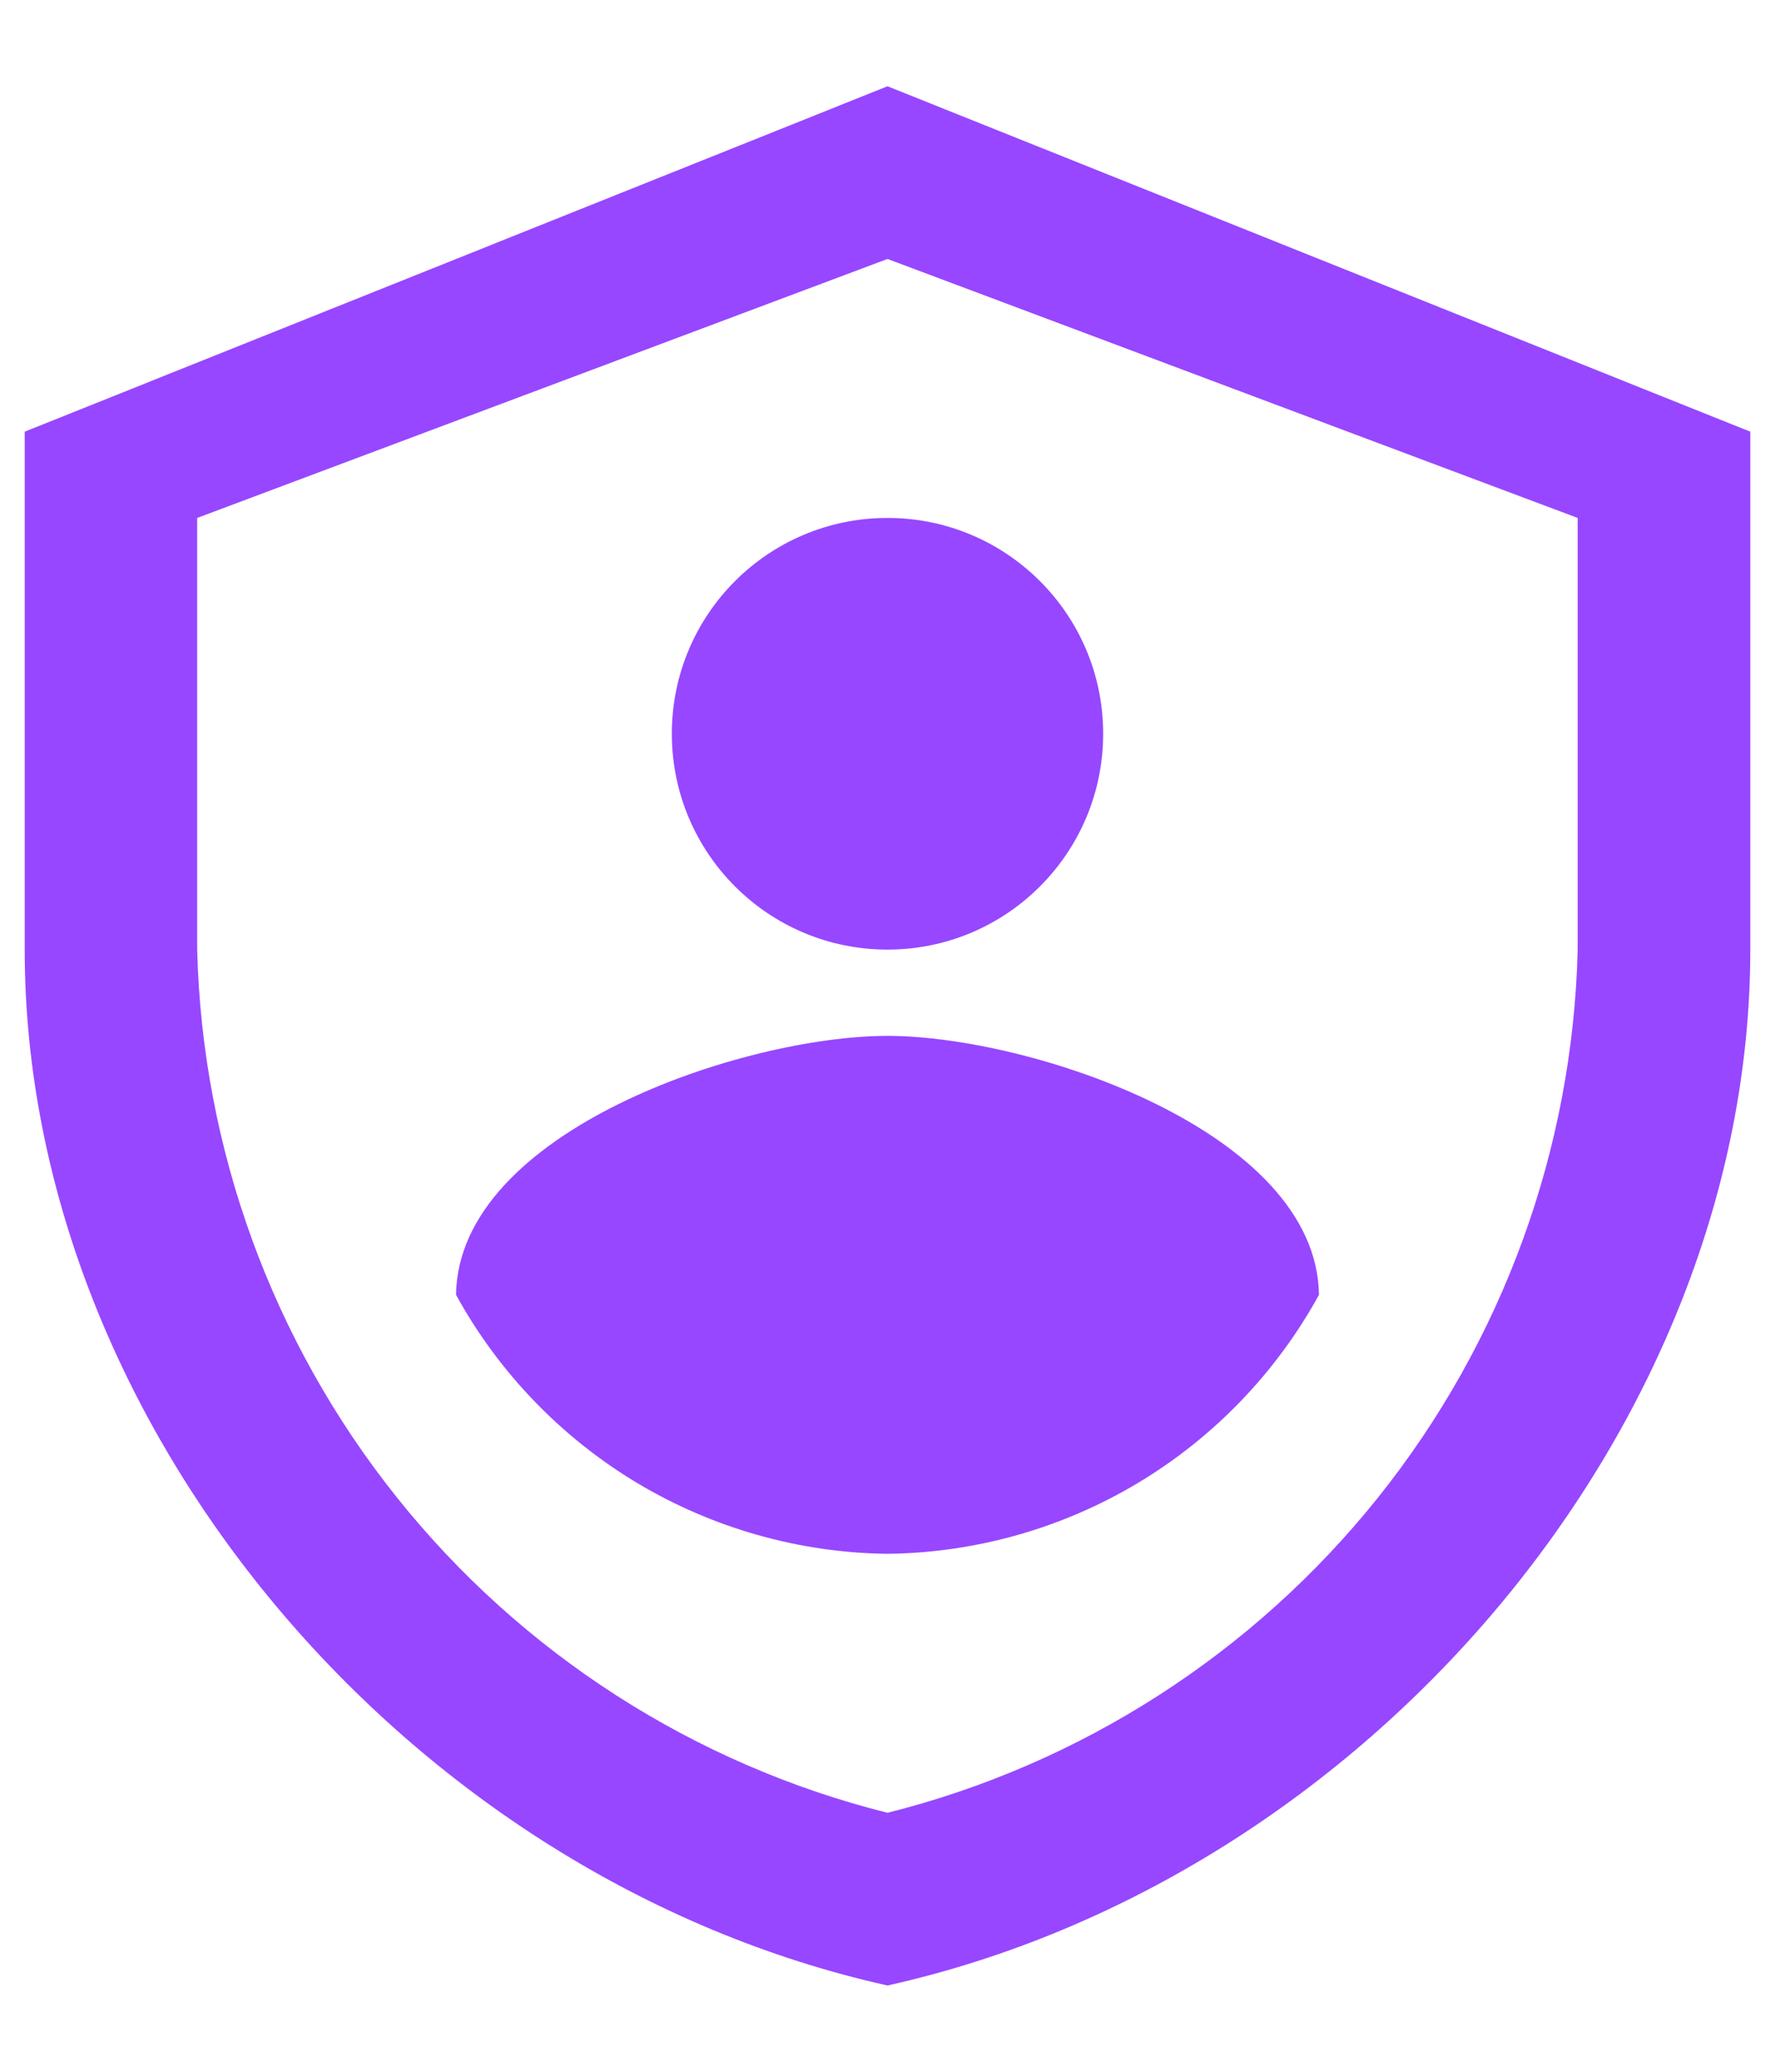 <svg width="12" height="14" viewBox="0 0 12 14" fill="none" xmlns="http://www.w3.org/2000/svg">
<path d="M6 13.417C2.758 12.696 0.167 9.638 0.167 6.417V2.917L6 0.583L11.833 2.917V6.417C11.833 9.639 9.241 12.696 6 13.417ZM1.333 3.5V6.417C1.367 7.766 1.841 9.066 2.684 10.12C3.526 11.173 4.691 11.922 6 12.25C7.308 11.922 8.473 11.173 9.316 10.12C10.159 9.066 10.633 7.766 10.666 6.417V3.5L6 1.75L1.333 3.5Z" fill="#9747FF"/>
<path d="M6 6.417C6.805 6.417 7.458 5.764 7.458 4.958C7.458 4.153 6.805 3.5 6 3.5C5.194 3.5 4.542 4.153 4.542 4.958C4.542 5.764 5.194 6.417 6 6.417Z" fill="#9747FF"/>
<path d="M3.083 8.75C3.371 9.274 3.793 9.712 4.305 10.02C4.818 10.327 5.403 10.493 6 10.5C6.598 10.493 7.183 10.327 7.695 10.02C8.208 9.712 8.629 9.274 8.917 8.75C8.902 7.644 6.967 7 6 7C5.028 7 3.098 7.644 3.083 8.75Z" fill="#9747FF"/>
</svg>
